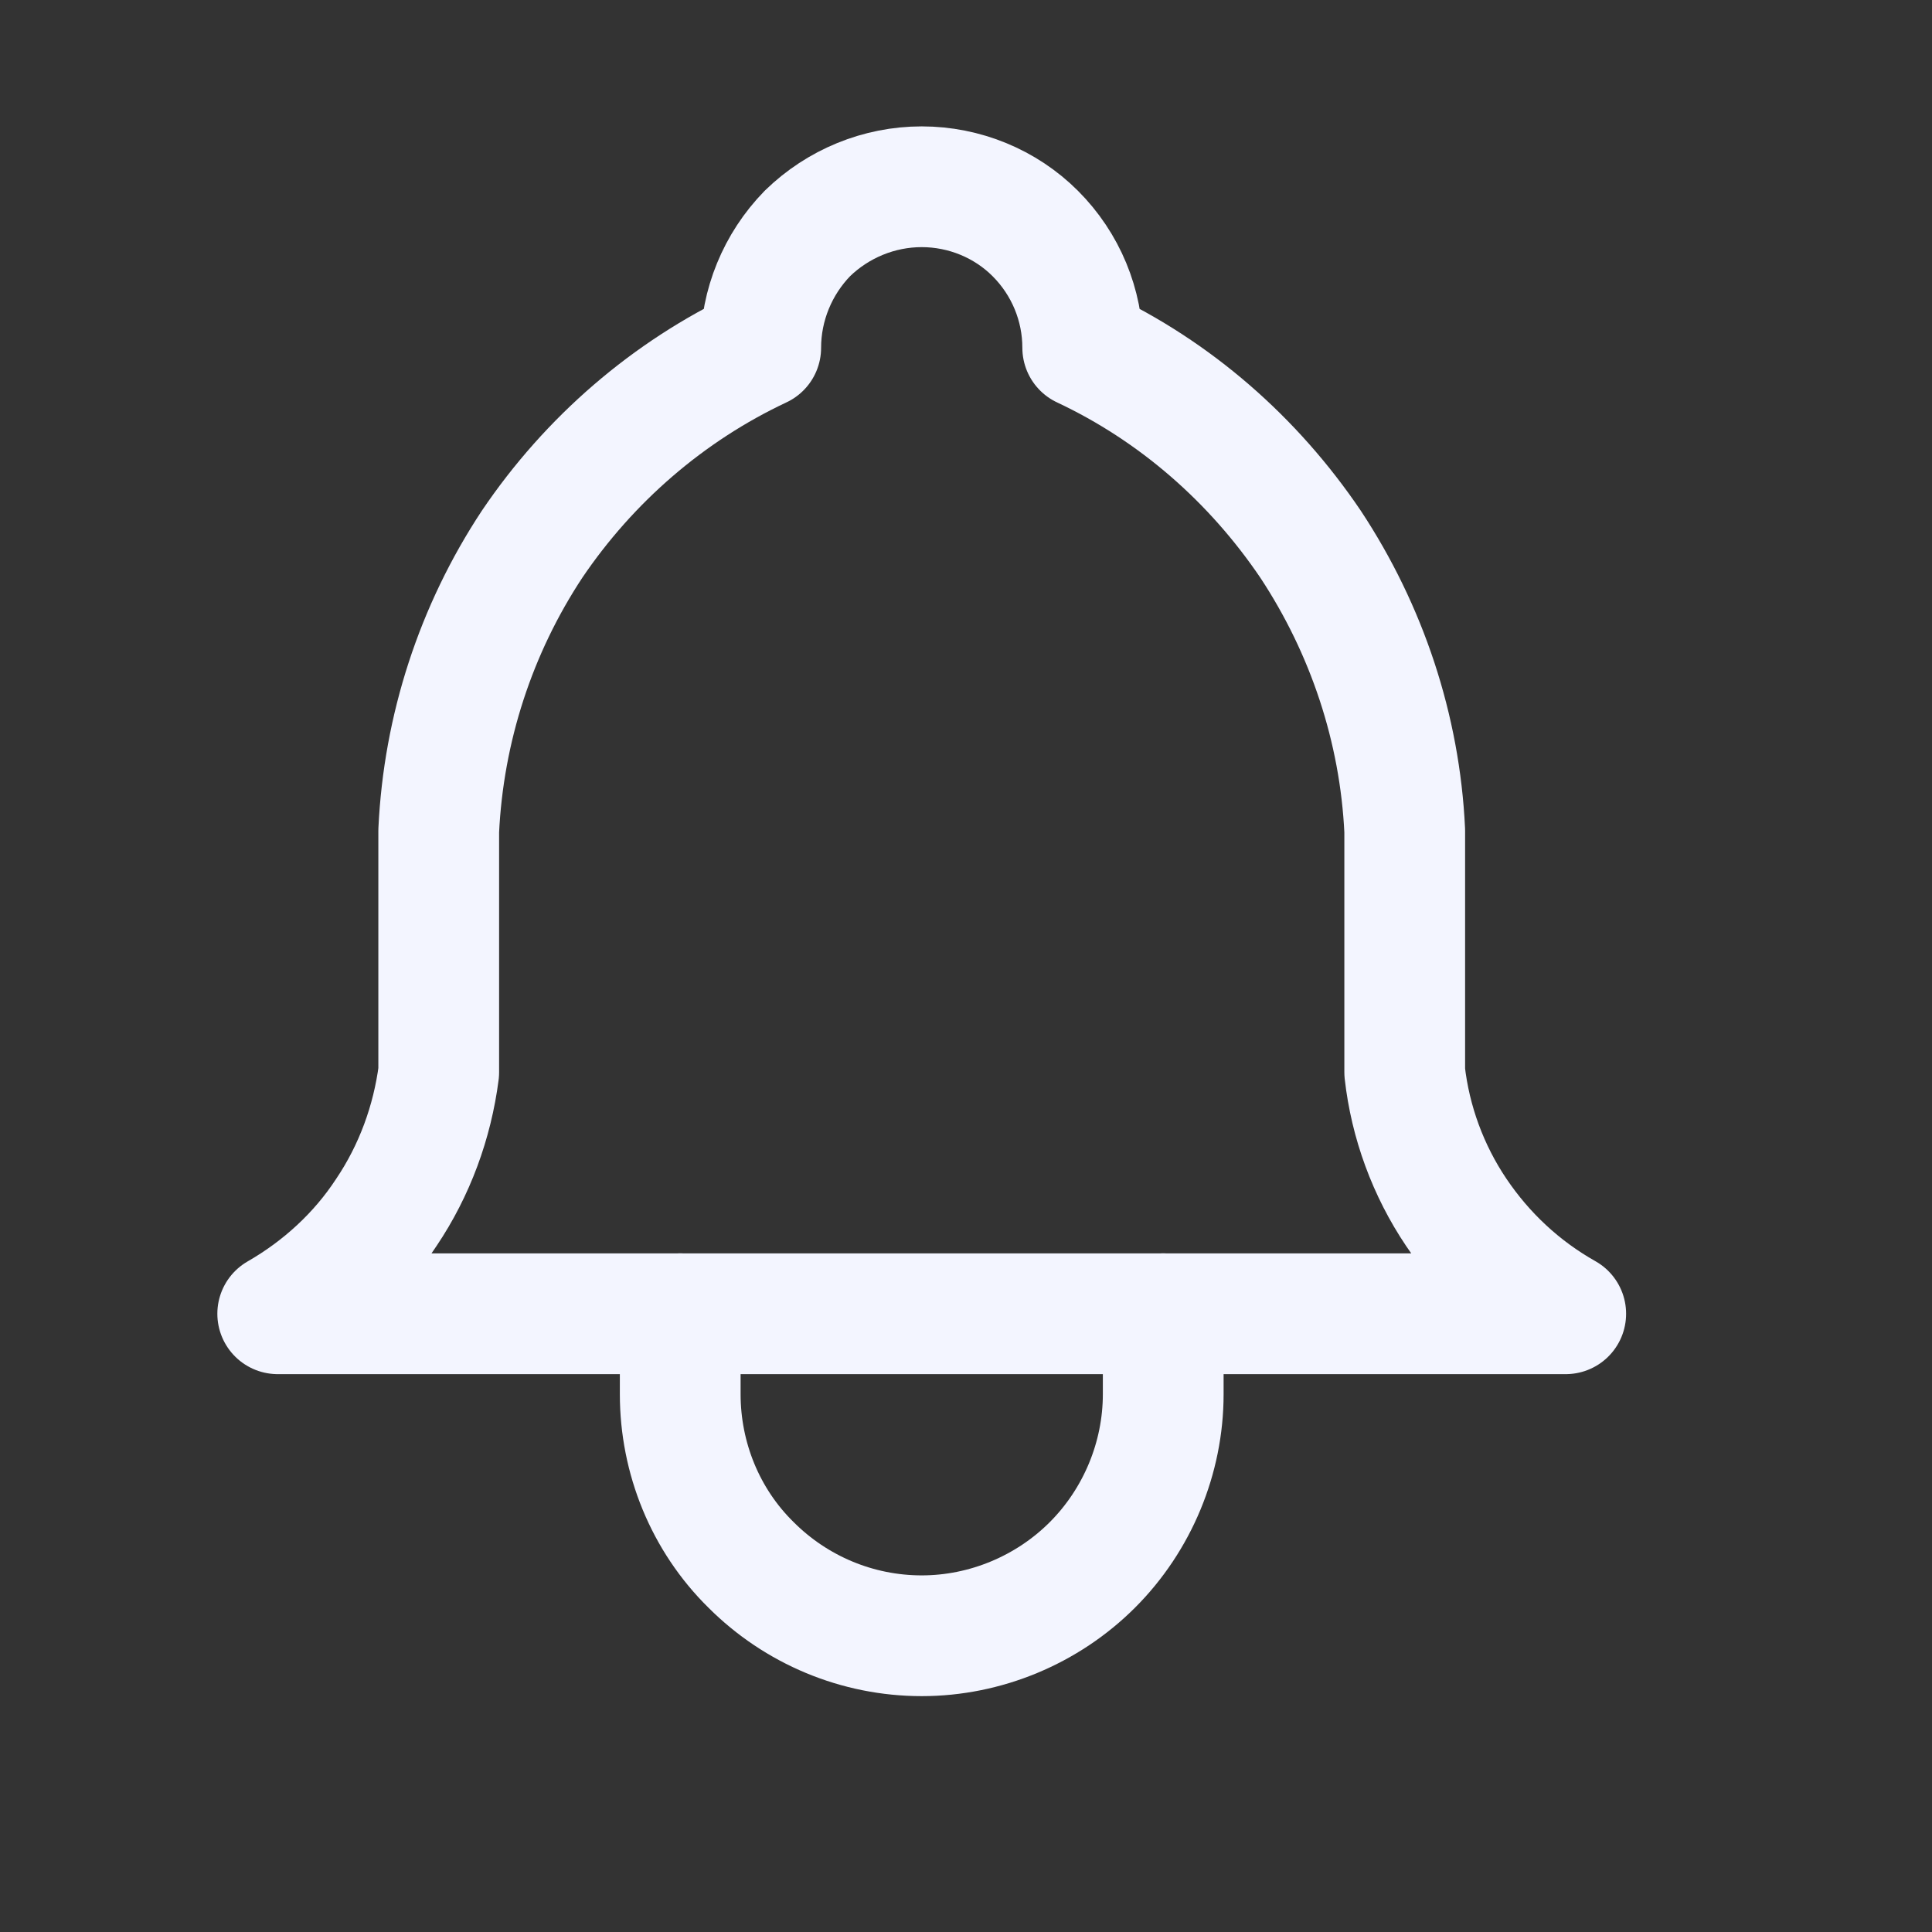 <svg width="24" height="24" viewBox="0 0 24 24" fill="none" xmlns="http://www.w3.org/2000/svg" xmlns:xlink="http://www.w3.org/1999/xlink">
	<rect x="0" y="0" width="24" height="24" fill="#333333" stroke="none"/>
	<desc>
			Created with Pixso.
	</desc>
	<defs>
		<clipPath id="clip8_425">
			<rect id="bell-ringing" width="24" height="24" transform="translate(-0.548 -0.677)" fill="white" fill-opacity="0"/>
		</clipPath>
	</defs>
	<rect id="bell-ringing" width="24" height="24" transform="translate(-0.548 -0.677)" fill="#FFFFFF" fill-opacity="0"/>
	<g clip-path="url(#clip8_425)">
		<path id="Vector" d="M10.03 2.9C10.41 2.53 10.92 2.32 11.45 2.32C11.98 2.32 12.49 2.53 12.86 2.9C13.24 3.28 13.45 3.79 13.45 4.32C14.6 4.86 15.57 5.71 16.28 6.76C16.98 7.82 17.39 9.05 17.45 10.32L17.45 13.32C17.52 13.94 17.74 14.54 18.09 15.06C18.44 15.58 18.9 16.01 19.45 16.32L3.45 16.32C3.99 16.01 4.46 15.58 4.8 15.06C5.15 14.54 5.37 13.94 5.45 13.32L5.45 10.32C5.51 9.05 5.91 7.82 6.61 6.76C7.32 5.71 8.3 4.86 9.45 4.32C9.45 3.79 9.66 3.28 10.03 2.9Z" stroke="#F3F5FF" stroke-opacity="1" stroke-width="1.5" stroke-linejoin="round"/>
		<path id="Vector" d="M8.45 16.32L8.45 17.32C8.45 18.11 8.76 18.88 9.33 19.44C9.89 20 10.65 20.32 11.45 20.32C12.24 20.32 13.01 20 13.57 19.44C14.13 18.88 14.45 18.11 14.45 17.32L14.45 16.32" stroke="#F3F5FF" stroke-opacity="1" stroke-width="1.5" stroke-linejoin="round" stroke-linecap="round"/>
	</g>
</svg>
